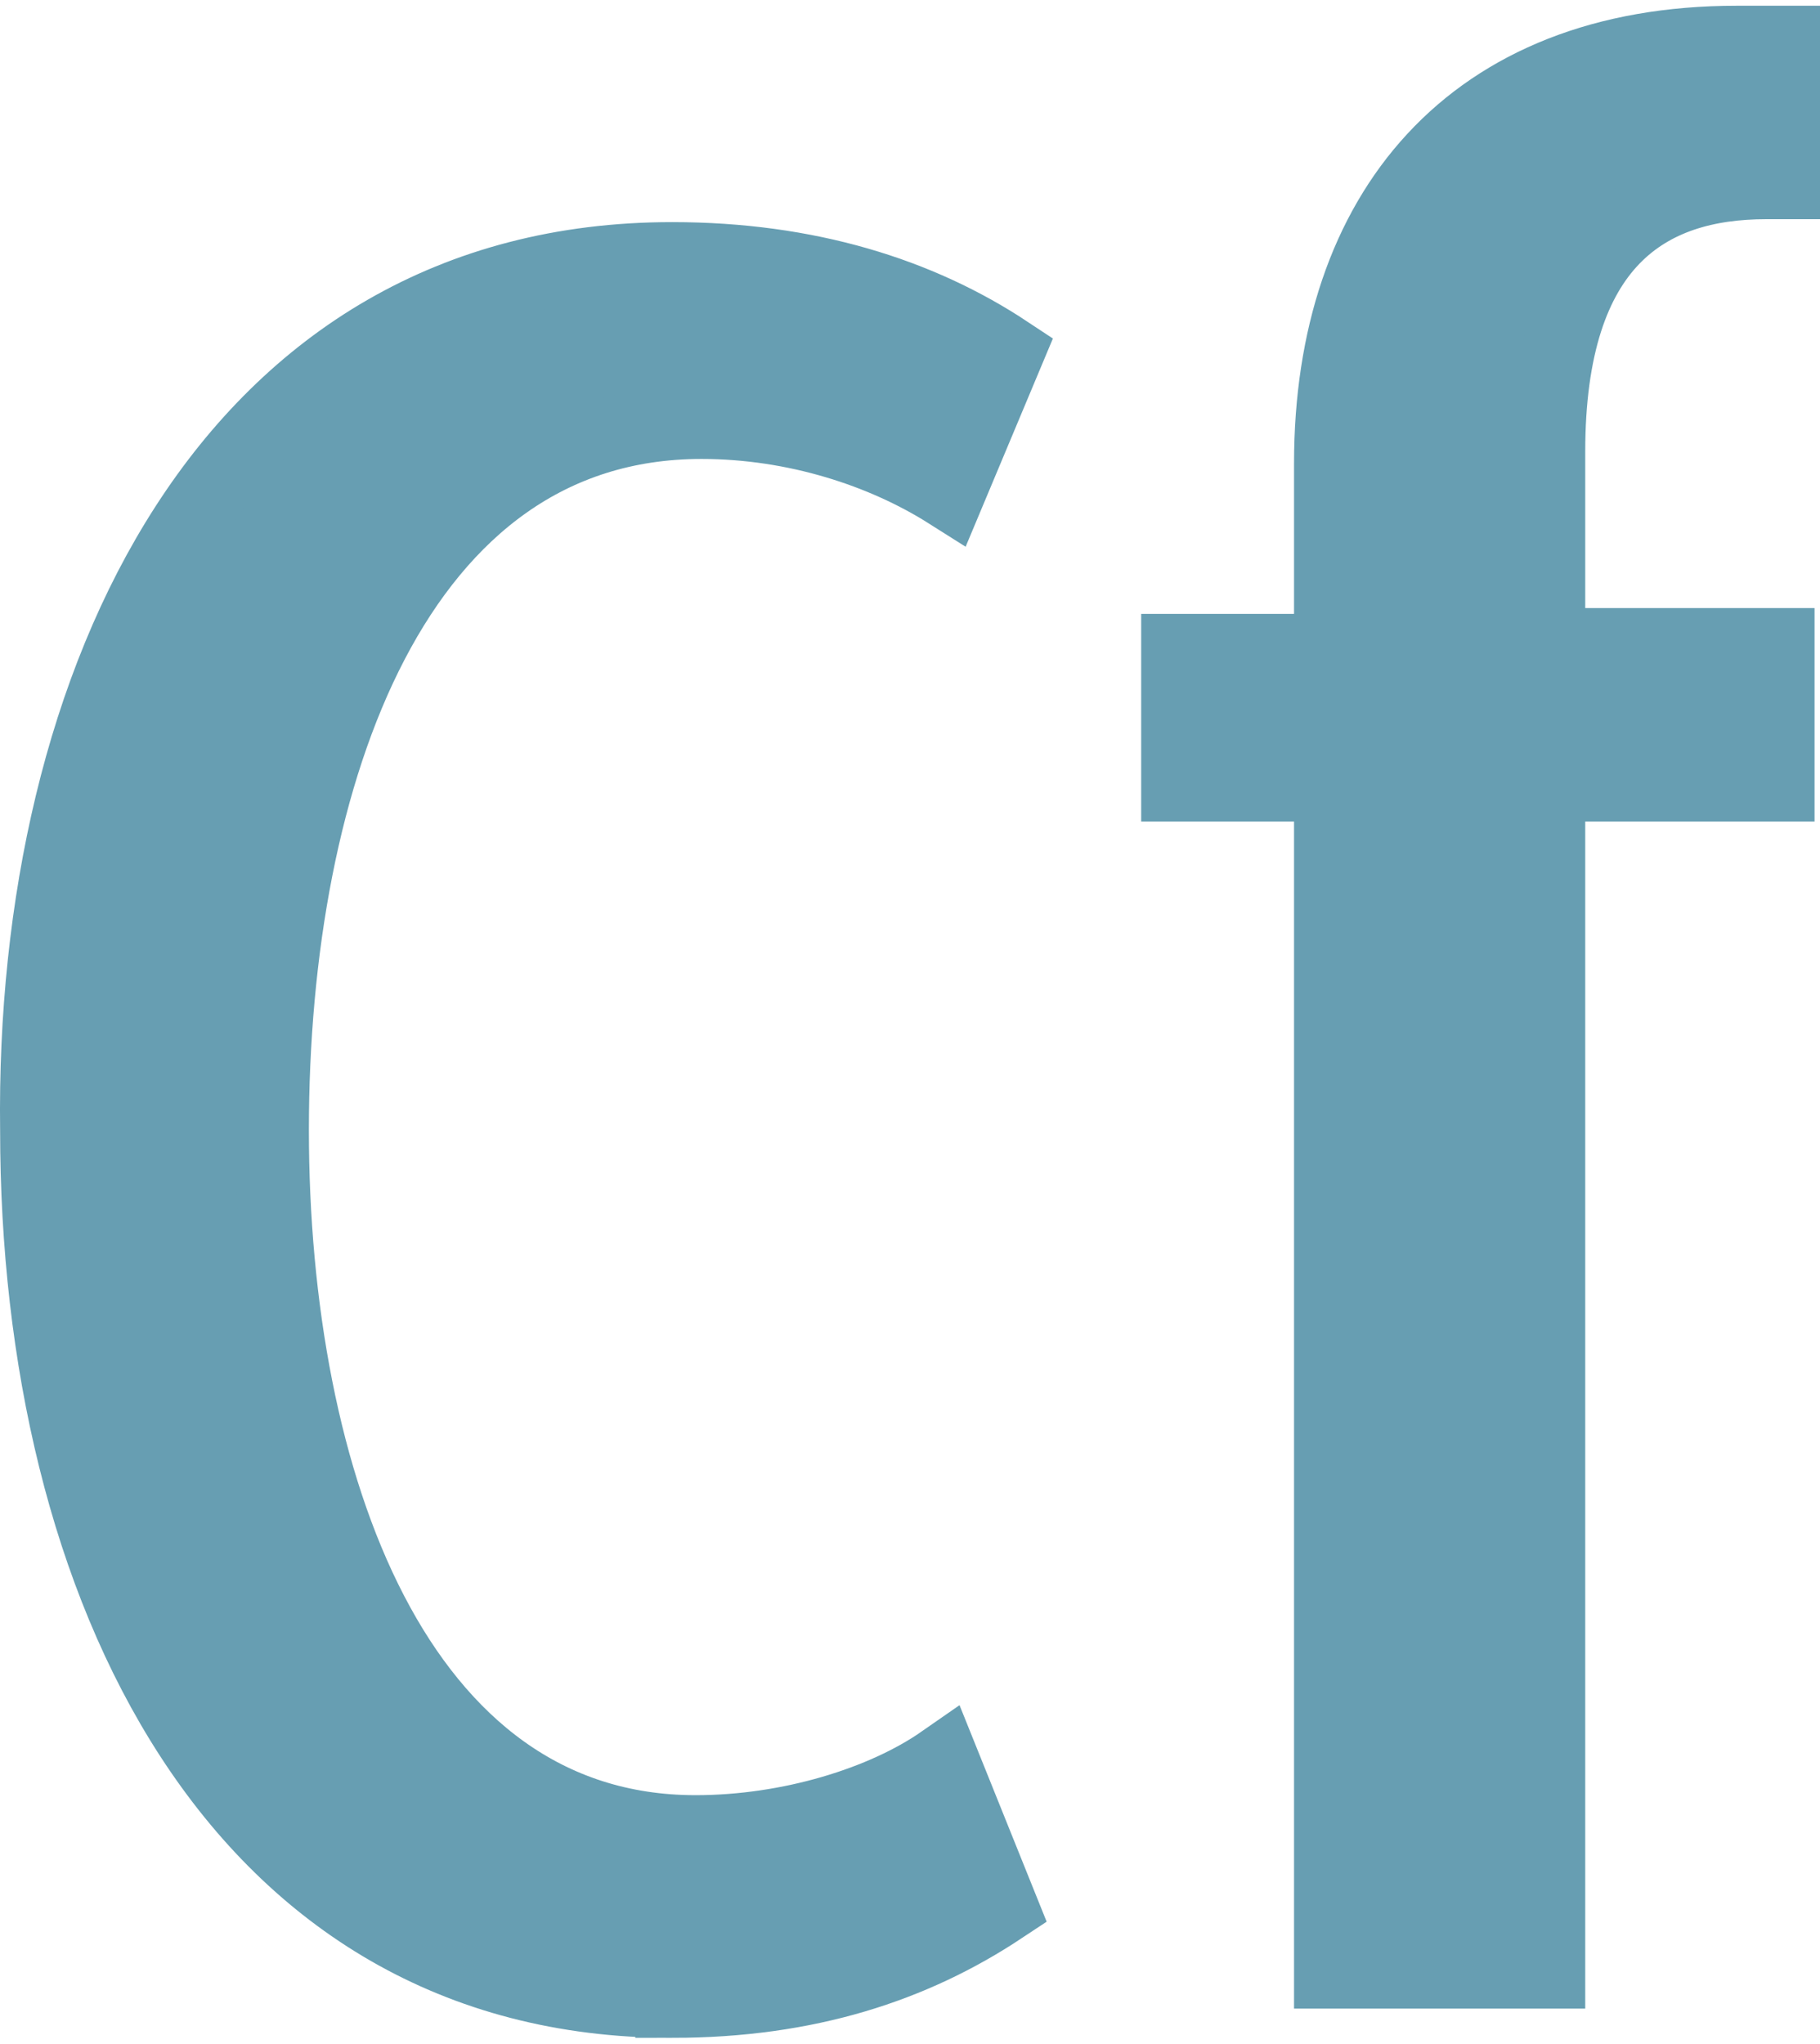 <svg height="64" width="57" xmlns="http://www.w3.org/2000/svg"><path d="M11.427 34.125c-7.399 0-10.8-7.1-10.8-14.9-.099-7.7 3.3-14.9 10.8-14.9 2.3 0 4.2.6 5.7 1.6l-1 2.4c-1.1-.7-2.6-1.2-4.2-1.2-5.2 0-7.3 6-7.3 12.1 0 6 2.1 12 7.2 12 1.6 0 3.2-.5 4.2-1.2l1 2.5c-1.5 1-3.3 1.6-5.6 1.6zm14.901-20.8v20.3h-3.701v-20.3h-2.599v-2.3h2.599v-3.2c0-4.3 2.4-7.2 6.9-7.2h.8v2.4h-.3c-2 0-3.699 1-3.699 4.6v3.3h3.899v2.4zm0 0" fill="#679eb2" stroke="#679eb2" stroke-miterlimit="10" stroke-width="1.25" transform="matrix(1.842 0 0 1.831 0 .18)"/></svg>